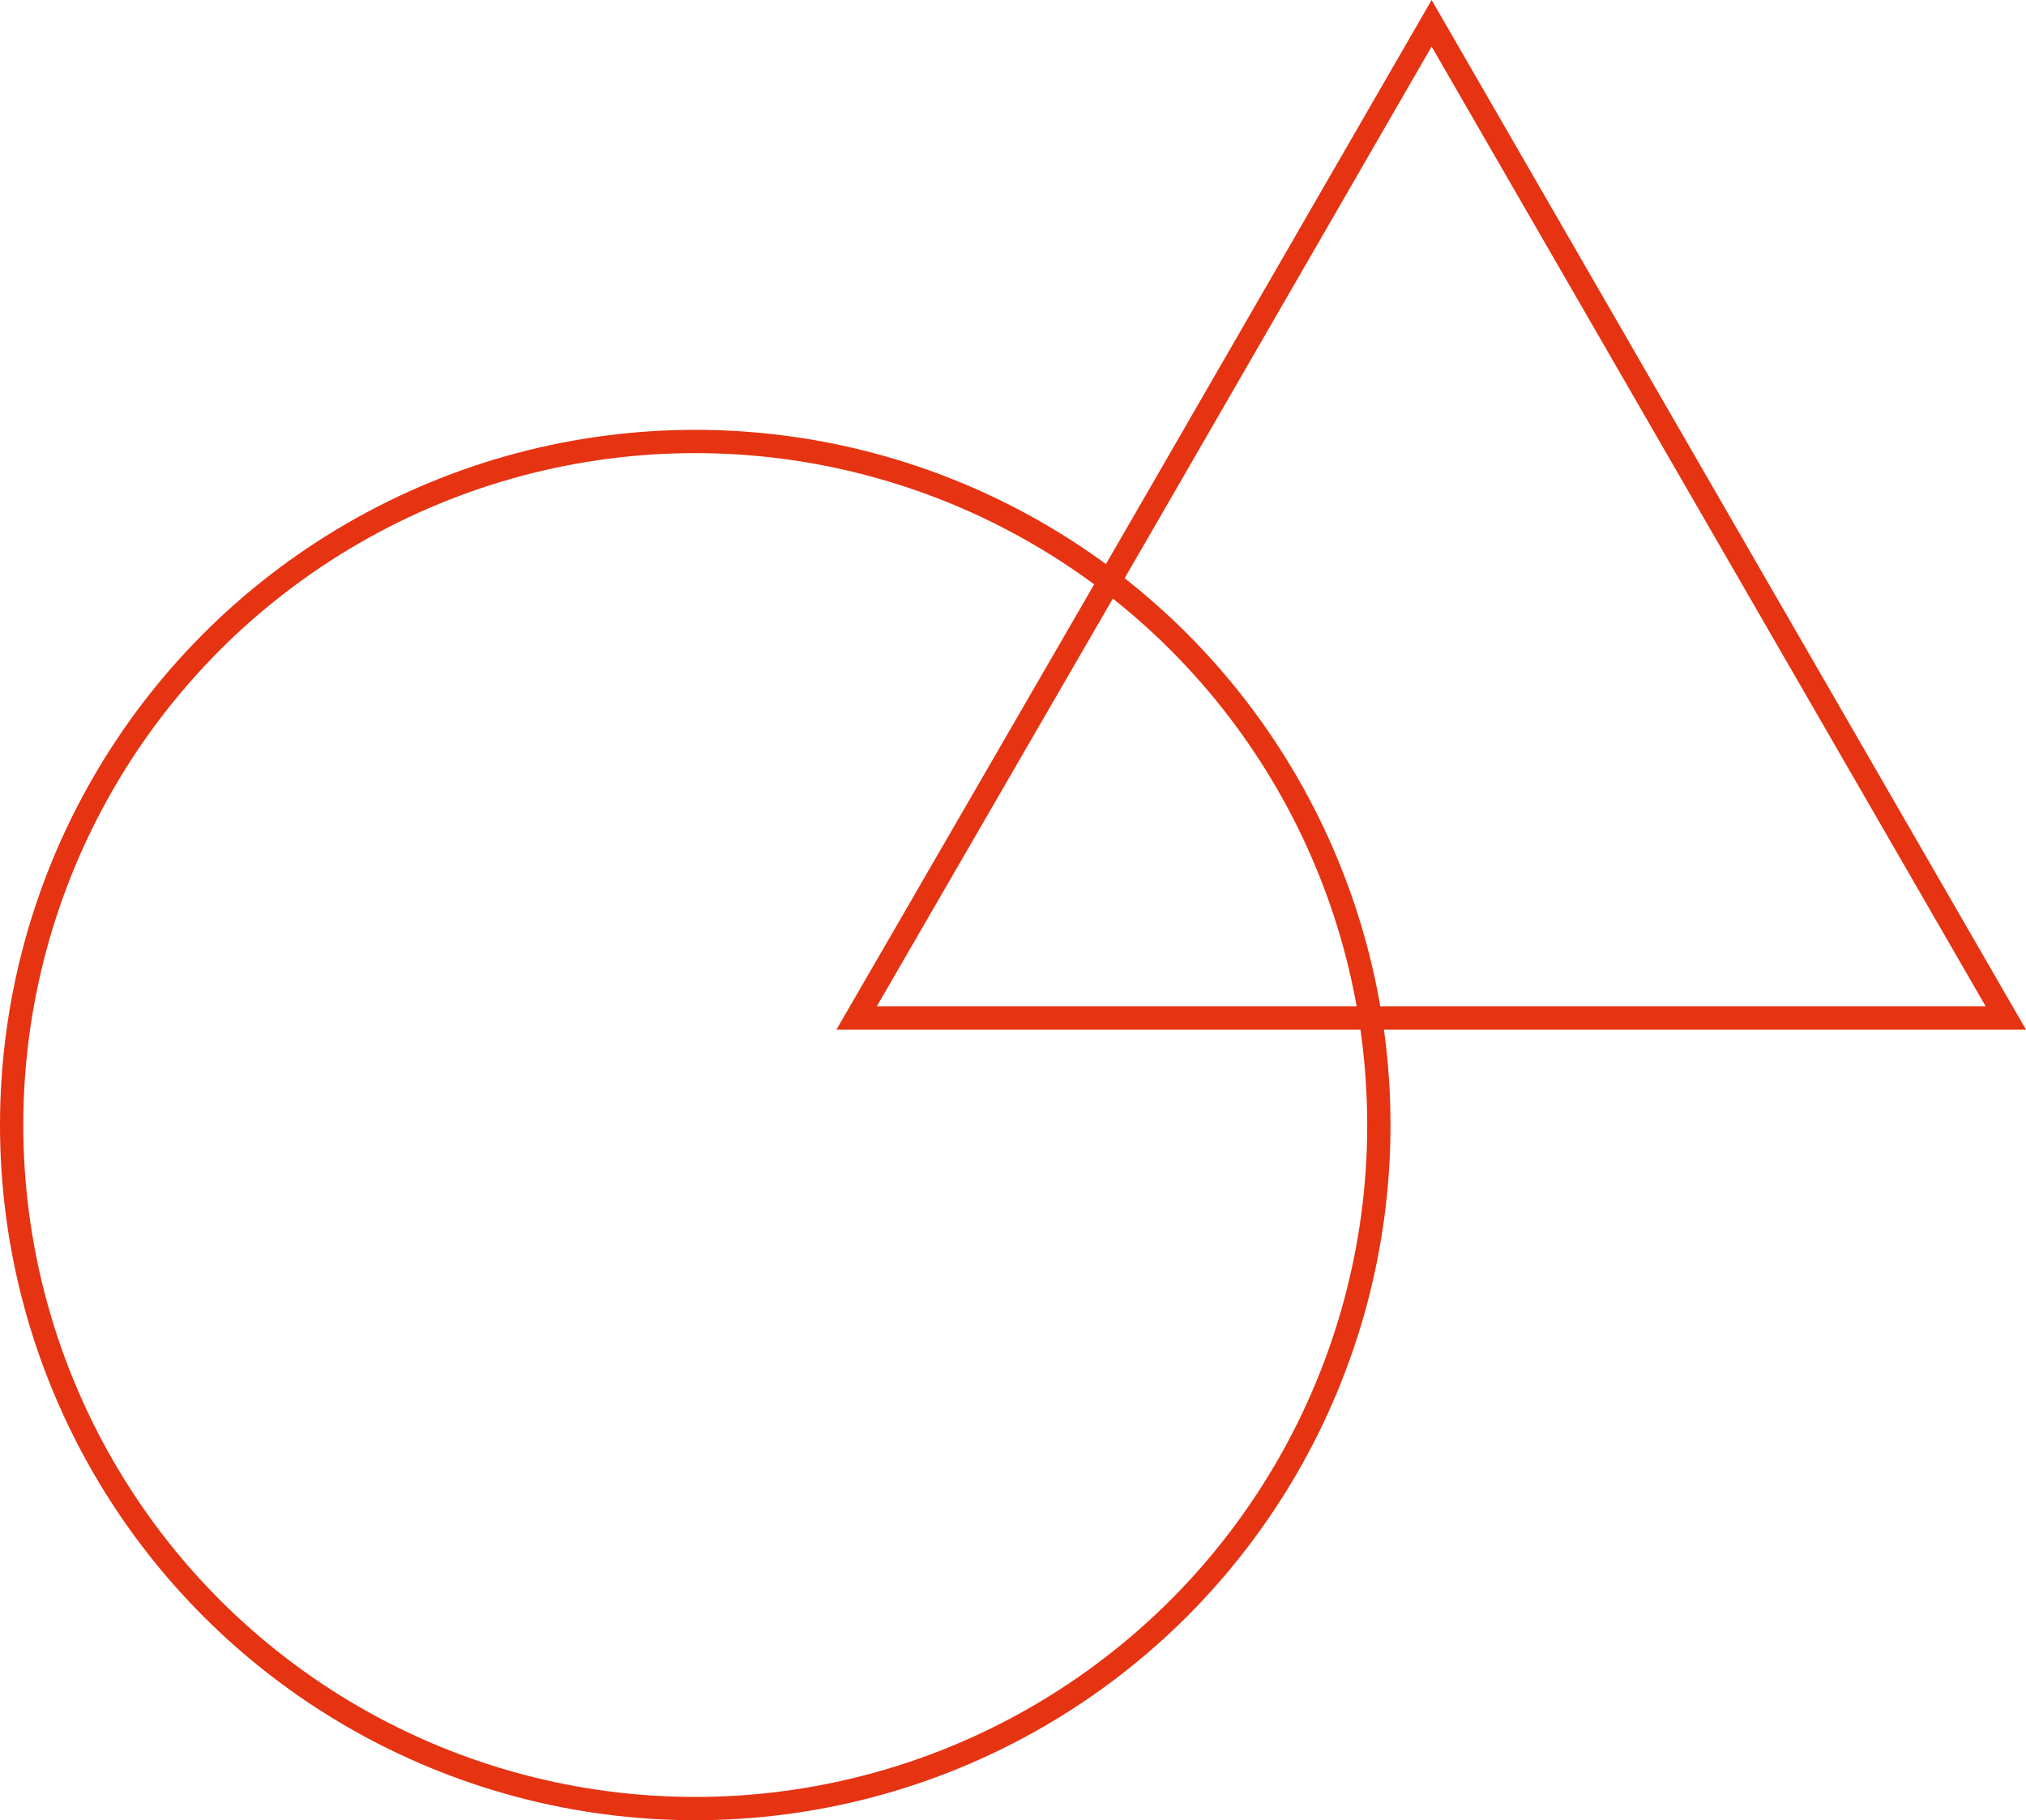 <svg id="Camada_1" data-name="Camada 1" xmlns="http://www.w3.org/2000/svg" viewBox="0 0 261.1 234.6">
  <defs>
    <style>
      .cls-1 {
        fill: none;
        stroke: #e63312;
        stroke-miterlimit: 10;
        stroke-width: 3px;
      }
    </style>
  </defs>
  <title>footer-eicon</title>
  <g>
    <rect class="cls-1" x="79.7" y="37.3"/>
    <circle class="cls-1" cx="89.6" cy="145" r="88.1"/>
    <polygon class="cls-1" points="184.5 3 221.5 67.1 258.5 131.2 184.5 131.2 110.4 131.2 147.5 67.1 184.5 3"/>
  </g>
</svg>
